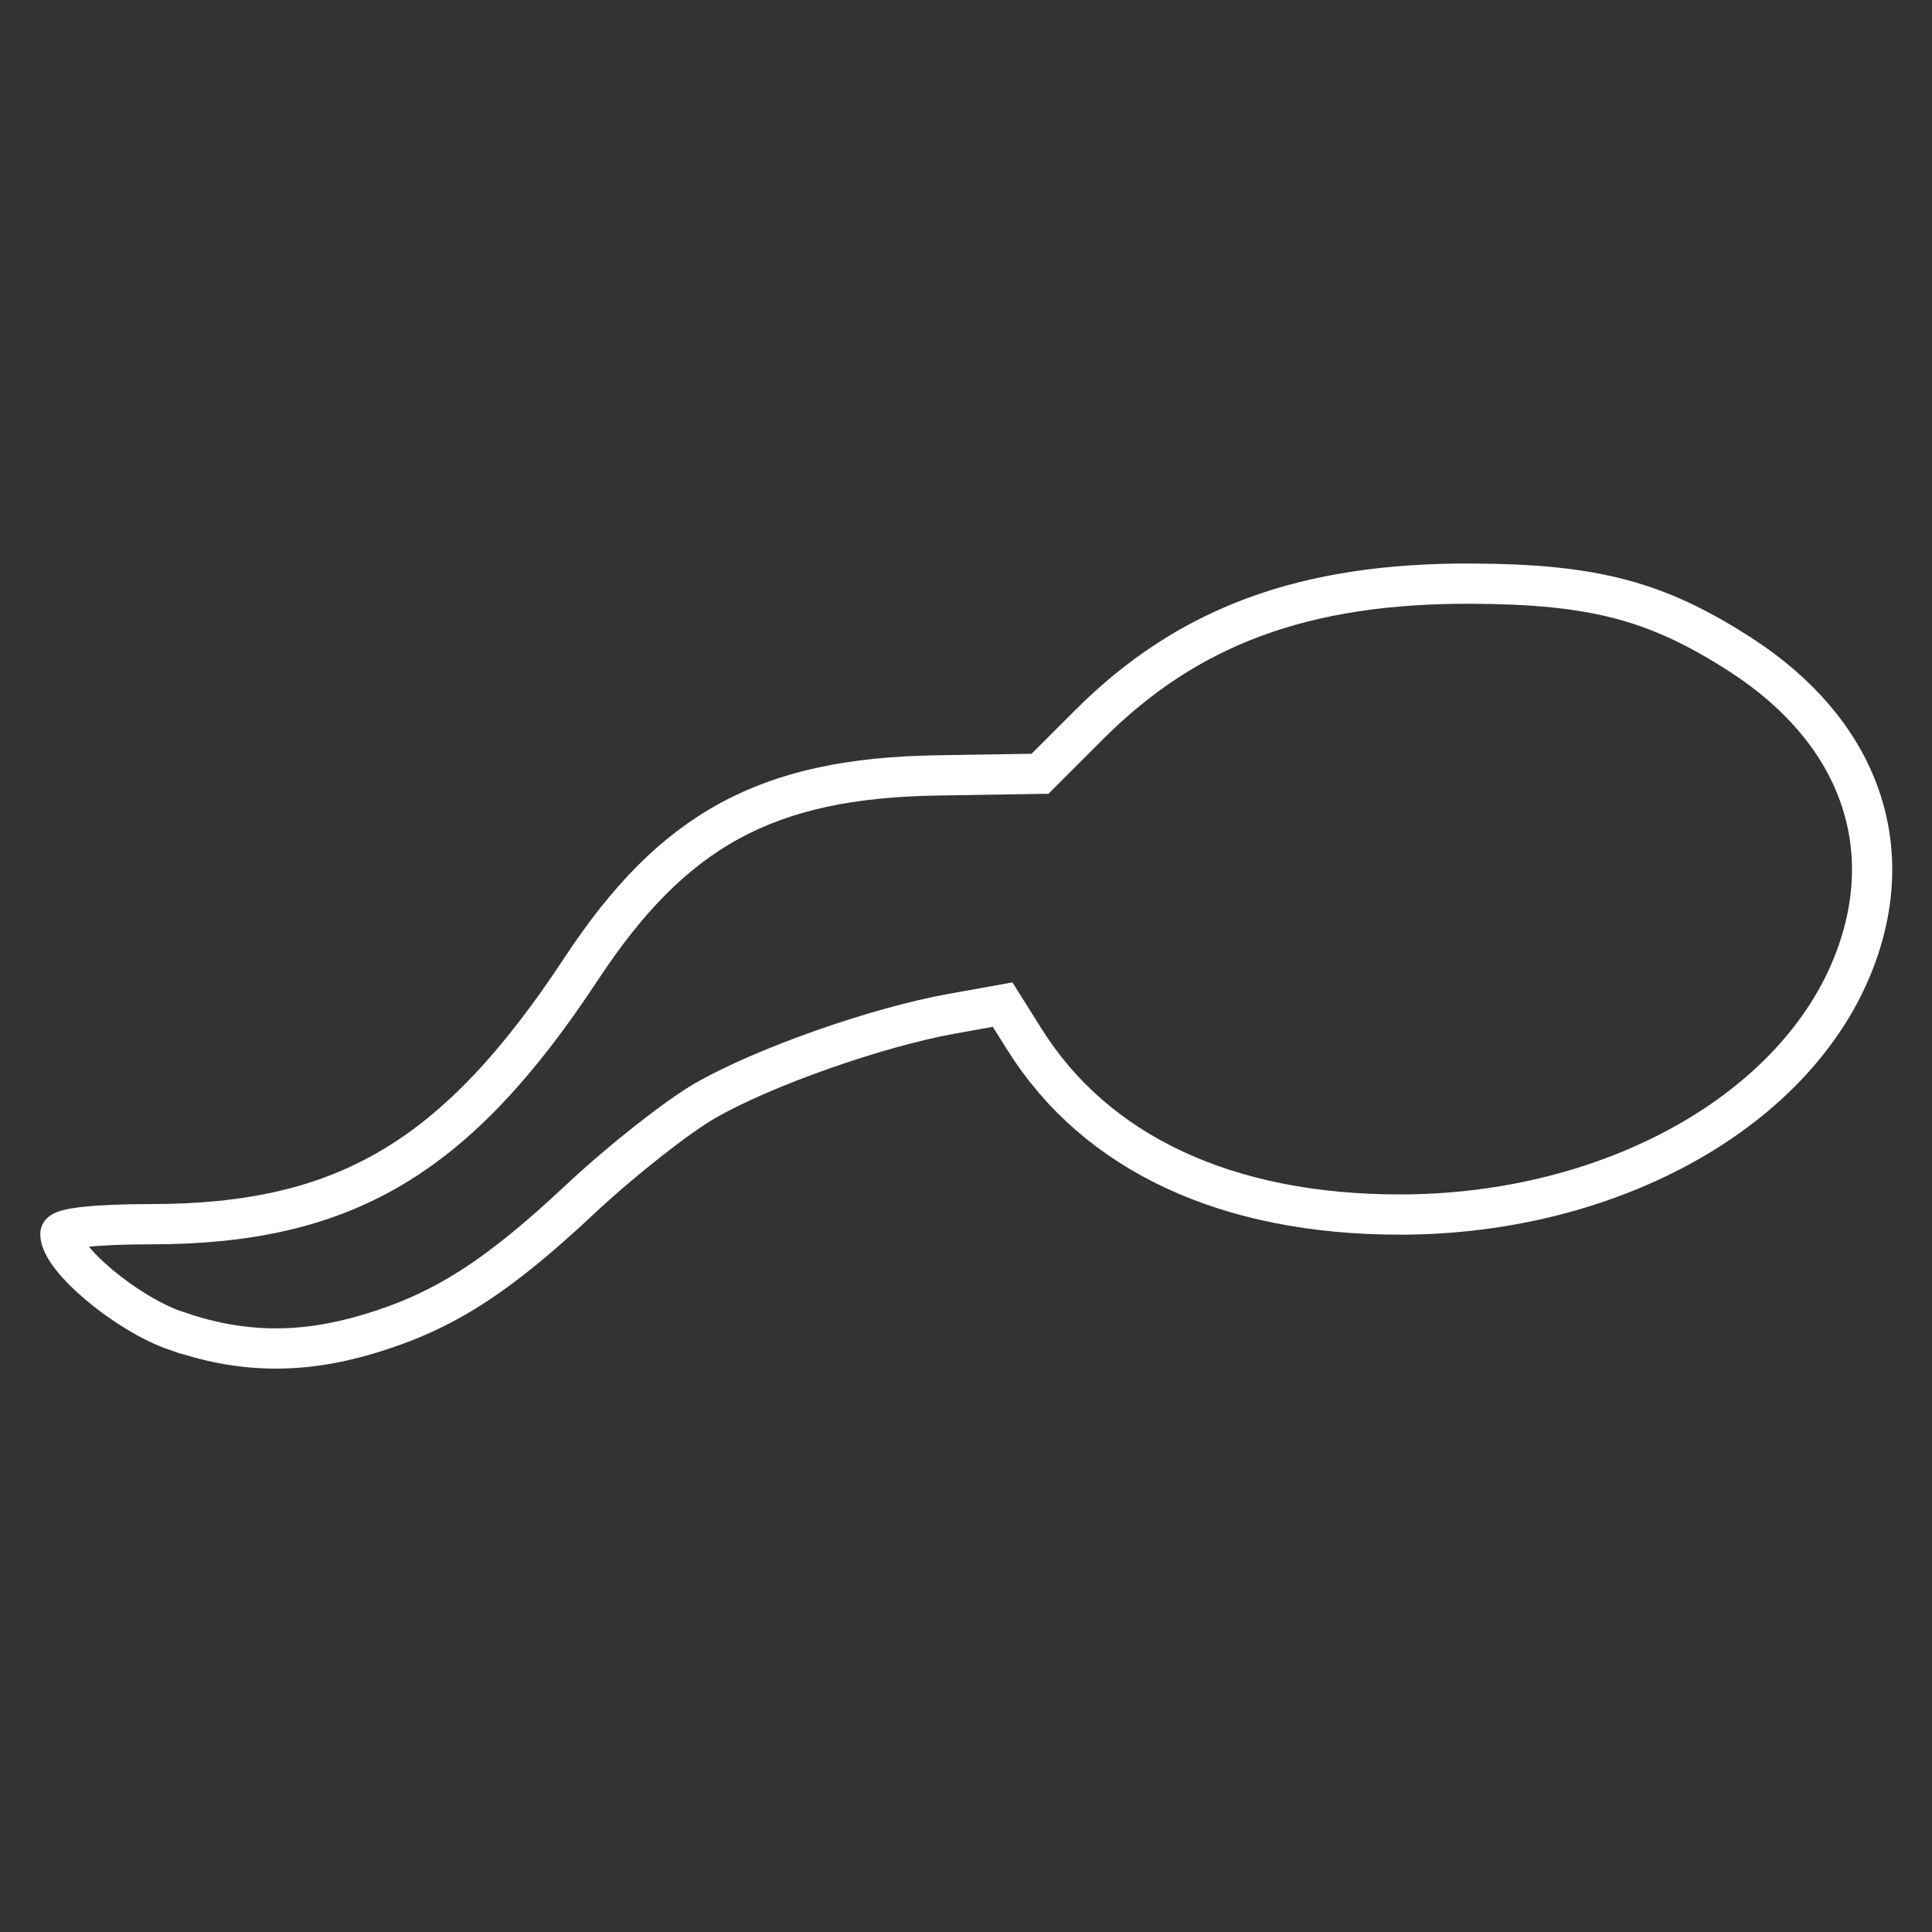 <svg version="1.1" viewBox="0 0 48 48" xmlns="http://www.w3.org/2000/svg">
 <rect x="0" y="0" width="48" height="48" fill="#333333" stroke="none"/>
 <path d="m4.365 33.062c-1.234-0.428-2.865-1.797-2.865-2.404 0-0.147 0.884-0.243 2.241-0.243 4.83 0 7.604-1.645 10.7-6.346 2.283-3.466 4.616-4.736 8.83-4.804l2.568-0.041 1.222-1.222c2.453-2.452 5.352-3.52 9.506-3.502 3.038 0.014 4.598 0.426 6.674 1.765 2.885 1.861 3.939 4.654 2.852 7.554-1.406 3.751-6.043 6.356-11.315 6.356-4.29 0-7.546-1.518-9.321-4.345l-0.547-0.871-1.268 0.228c-1.866 0.336-4.668 1.323-6.121 2.158-0.701 0.403-2.096 1.503-3.101 2.445-2.085 1.955-3.418 2.804-5.269 3.355-1.689 0.503-3.167 0.477-4.785-0.084z" fill="none" stroke="#fff" stroke-linecap="round" stroke-miterlimit="4.4" stroke-width="1.000"/>
</svg>
